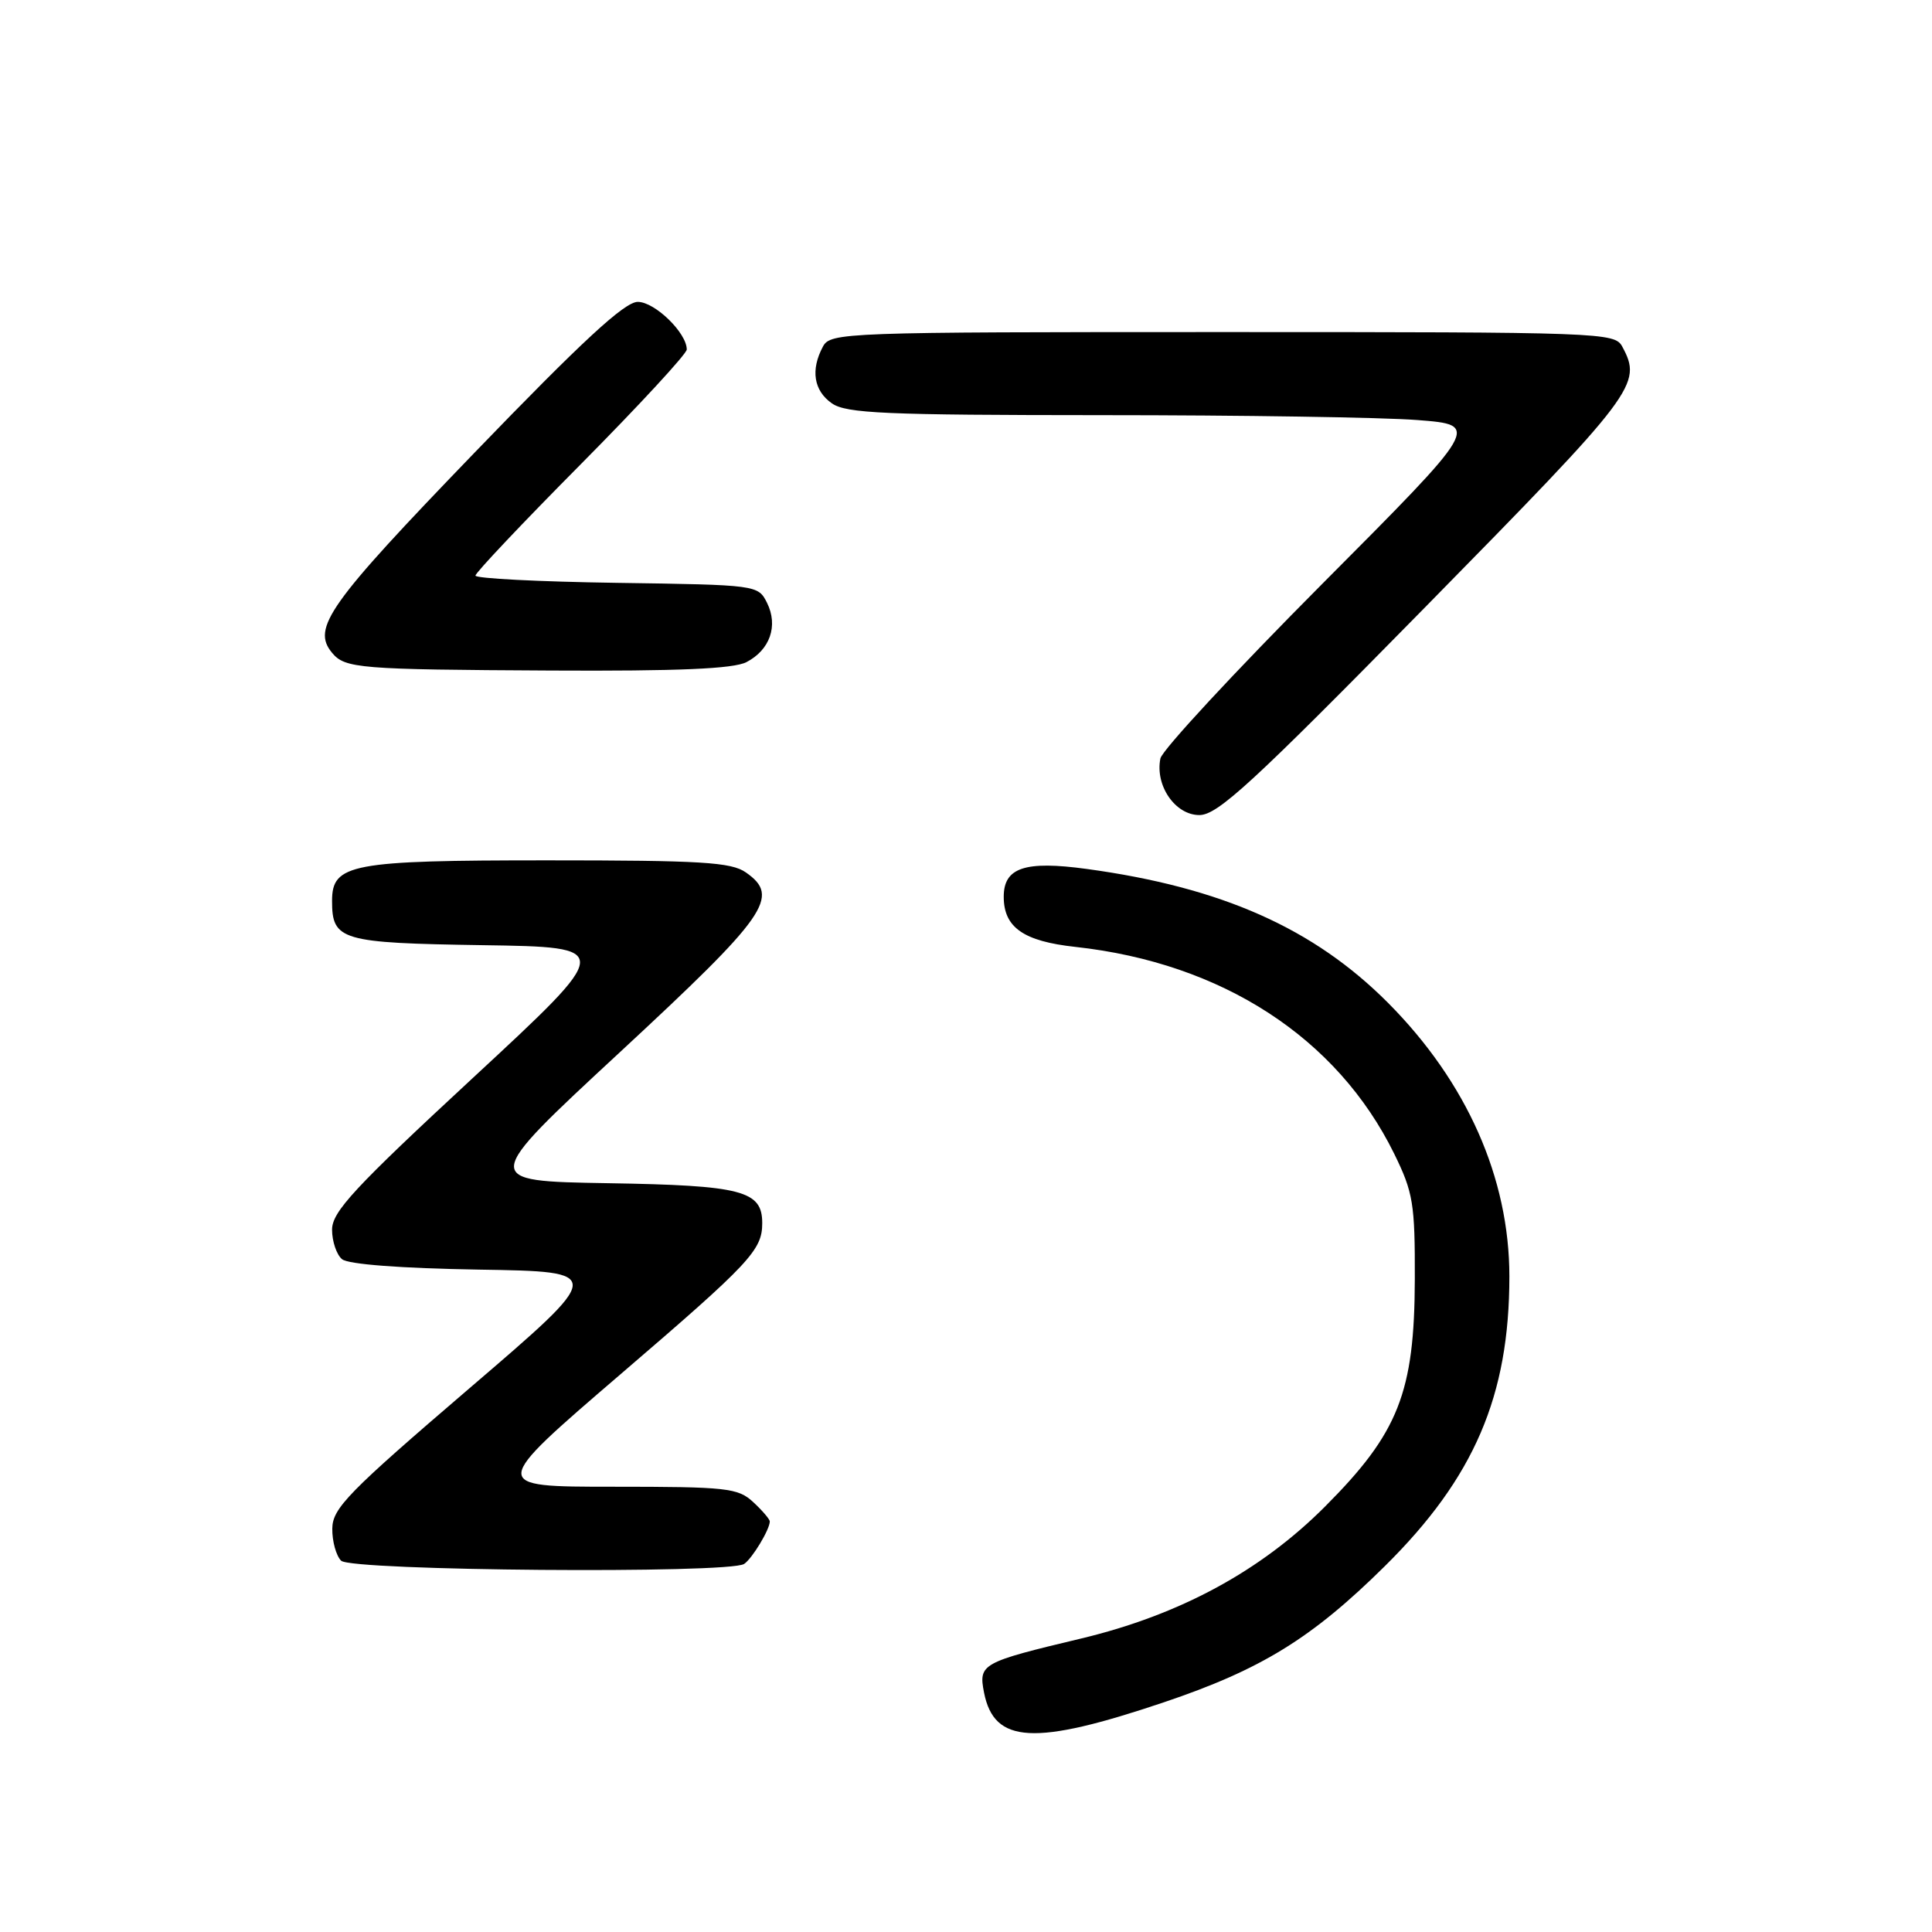 <?xml version="1.0" encoding="UTF-8" standalone="no"?>
<!DOCTYPE svg PUBLIC "-//W3C//DTD SVG 1.1//EN" "http://www.w3.org/Graphics/SVG/1.1/DTD/svg11.dtd" >
<svg xmlns="http://www.w3.org/2000/svg" xmlns:xlink="http://www.w3.org/1999/xlink" version="1.1" viewBox="0 0 256 256">
 <g >
 <path fill="currentColor"
d=" M 154.20 225.57 C 167.13 221.21 173.82 217.09 183.52 207.50 C 195.34 195.81 200.00 184.96 200.00 169.13 C 200.00 156.10 194.36 143.38 183.93 132.89 C 174.09 123.01 161.90 117.58 144.00 115.14 C 135.80 114.02 133.00 114.96 133.00 118.82 C 133.00 122.89 135.61 124.72 142.50 125.47 C 161.93 127.60 177.18 137.50 184.74 152.88 C 187.25 158.00 187.50 159.48 187.47 169.50 C 187.43 184.50 185.32 189.86 175.59 199.61 C 167.05 208.18 156.30 213.99 143.26 217.11 C 130.02 220.27 129.65 220.47 130.39 224.28 C 131.73 231.06 137.05 231.35 154.20 225.57 Z  M 98.60 207.23 C 99.67 206.52 102.00 202.66 102.00 201.60 C 102.00 201.31 101.02 200.16 99.81 199.04 C 97.79 197.16 96.34 197.00 81.24 197.00 C 64.86 197.00 64.86 197.00 82.31 182.02 C 99.42 167.34 101.00 165.65 101.00 162.07 C 101.00 157.76 98.32 157.07 80.55 156.78 C 63.71 156.50 63.71 156.50 82.11 139.45 C 101.72 121.27 103.44 118.82 98.83 115.60 C 96.90 114.24 92.91 114.00 72.50 114.00 C 46.50 114.00 44.00 114.47 44.00 119.37 C 44.00 124.61 45.15 124.95 63.93 125.24 C 81.36 125.50 81.36 125.50 62.68 142.81 C 46.95 157.38 44.00 160.56 44.00 162.94 C 44.00 164.49 44.60 166.25 45.32 166.85 C 46.13 167.53 53.13 168.06 63.44 168.23 C 80.24 168.50 80.24 168.50 62.15 184.00 C 46.12 197.74 44.06 199.85 44.03 202.55 C 44.01 204.23 44.54 206.14 45.20 206.80 C 46.55 208.15 96.63 208.55 98.60 207.23 Z  M 188.89 80.41 C 216.89 51.91 217.63 50.92 214.96 45.93 C 213.96 44.06 212.32 44.00 162.00 44.00 C 111.68 44.00 110.04 44.06 109.04 45.93 C 107.39 49.01 107.82 51.76 110.22 53.44 C 112.13 54.78 117.25 55.00 145.97 55.01 C 164.41 55.01 183.25 55.30 187.84 55.66 C 196.17 56.31 196.17 56.31 175.17 77.40 C 163.62 89.01 153.98 99.40 153.76 100.50 C 153.03 104.09 155.72 108.00 158.92 108.00 C 161.35 108.00 165.90 103.81 188.89 80.41 Z  M 98.90 87.74 C 102.03 86.12 103.14 82.92 101.64 79.89 C 100.45 77.51 100.35 77.50 81.72 77.23 C 71.42 77.08 63.00 76.65 63.00 76.27 C 63.00 75.89 69.30 69.23 77.00 61.47 C 84.70 53.70 91.00 46.88 91.00 46.31 C 91.00 44.11 86.77 40.00 84.51 40.00 C 82.76 40.00 77.18 45.16 62.83 60.03 C 43.53 80.04 41.27 83.21 44.00 86.50 C 45.72 88.57 47.53 88.72 73.00 88.85 C 89.90 88.94 97.17 88.62 98.90 87.74 Z "/>
</g>
</svg>